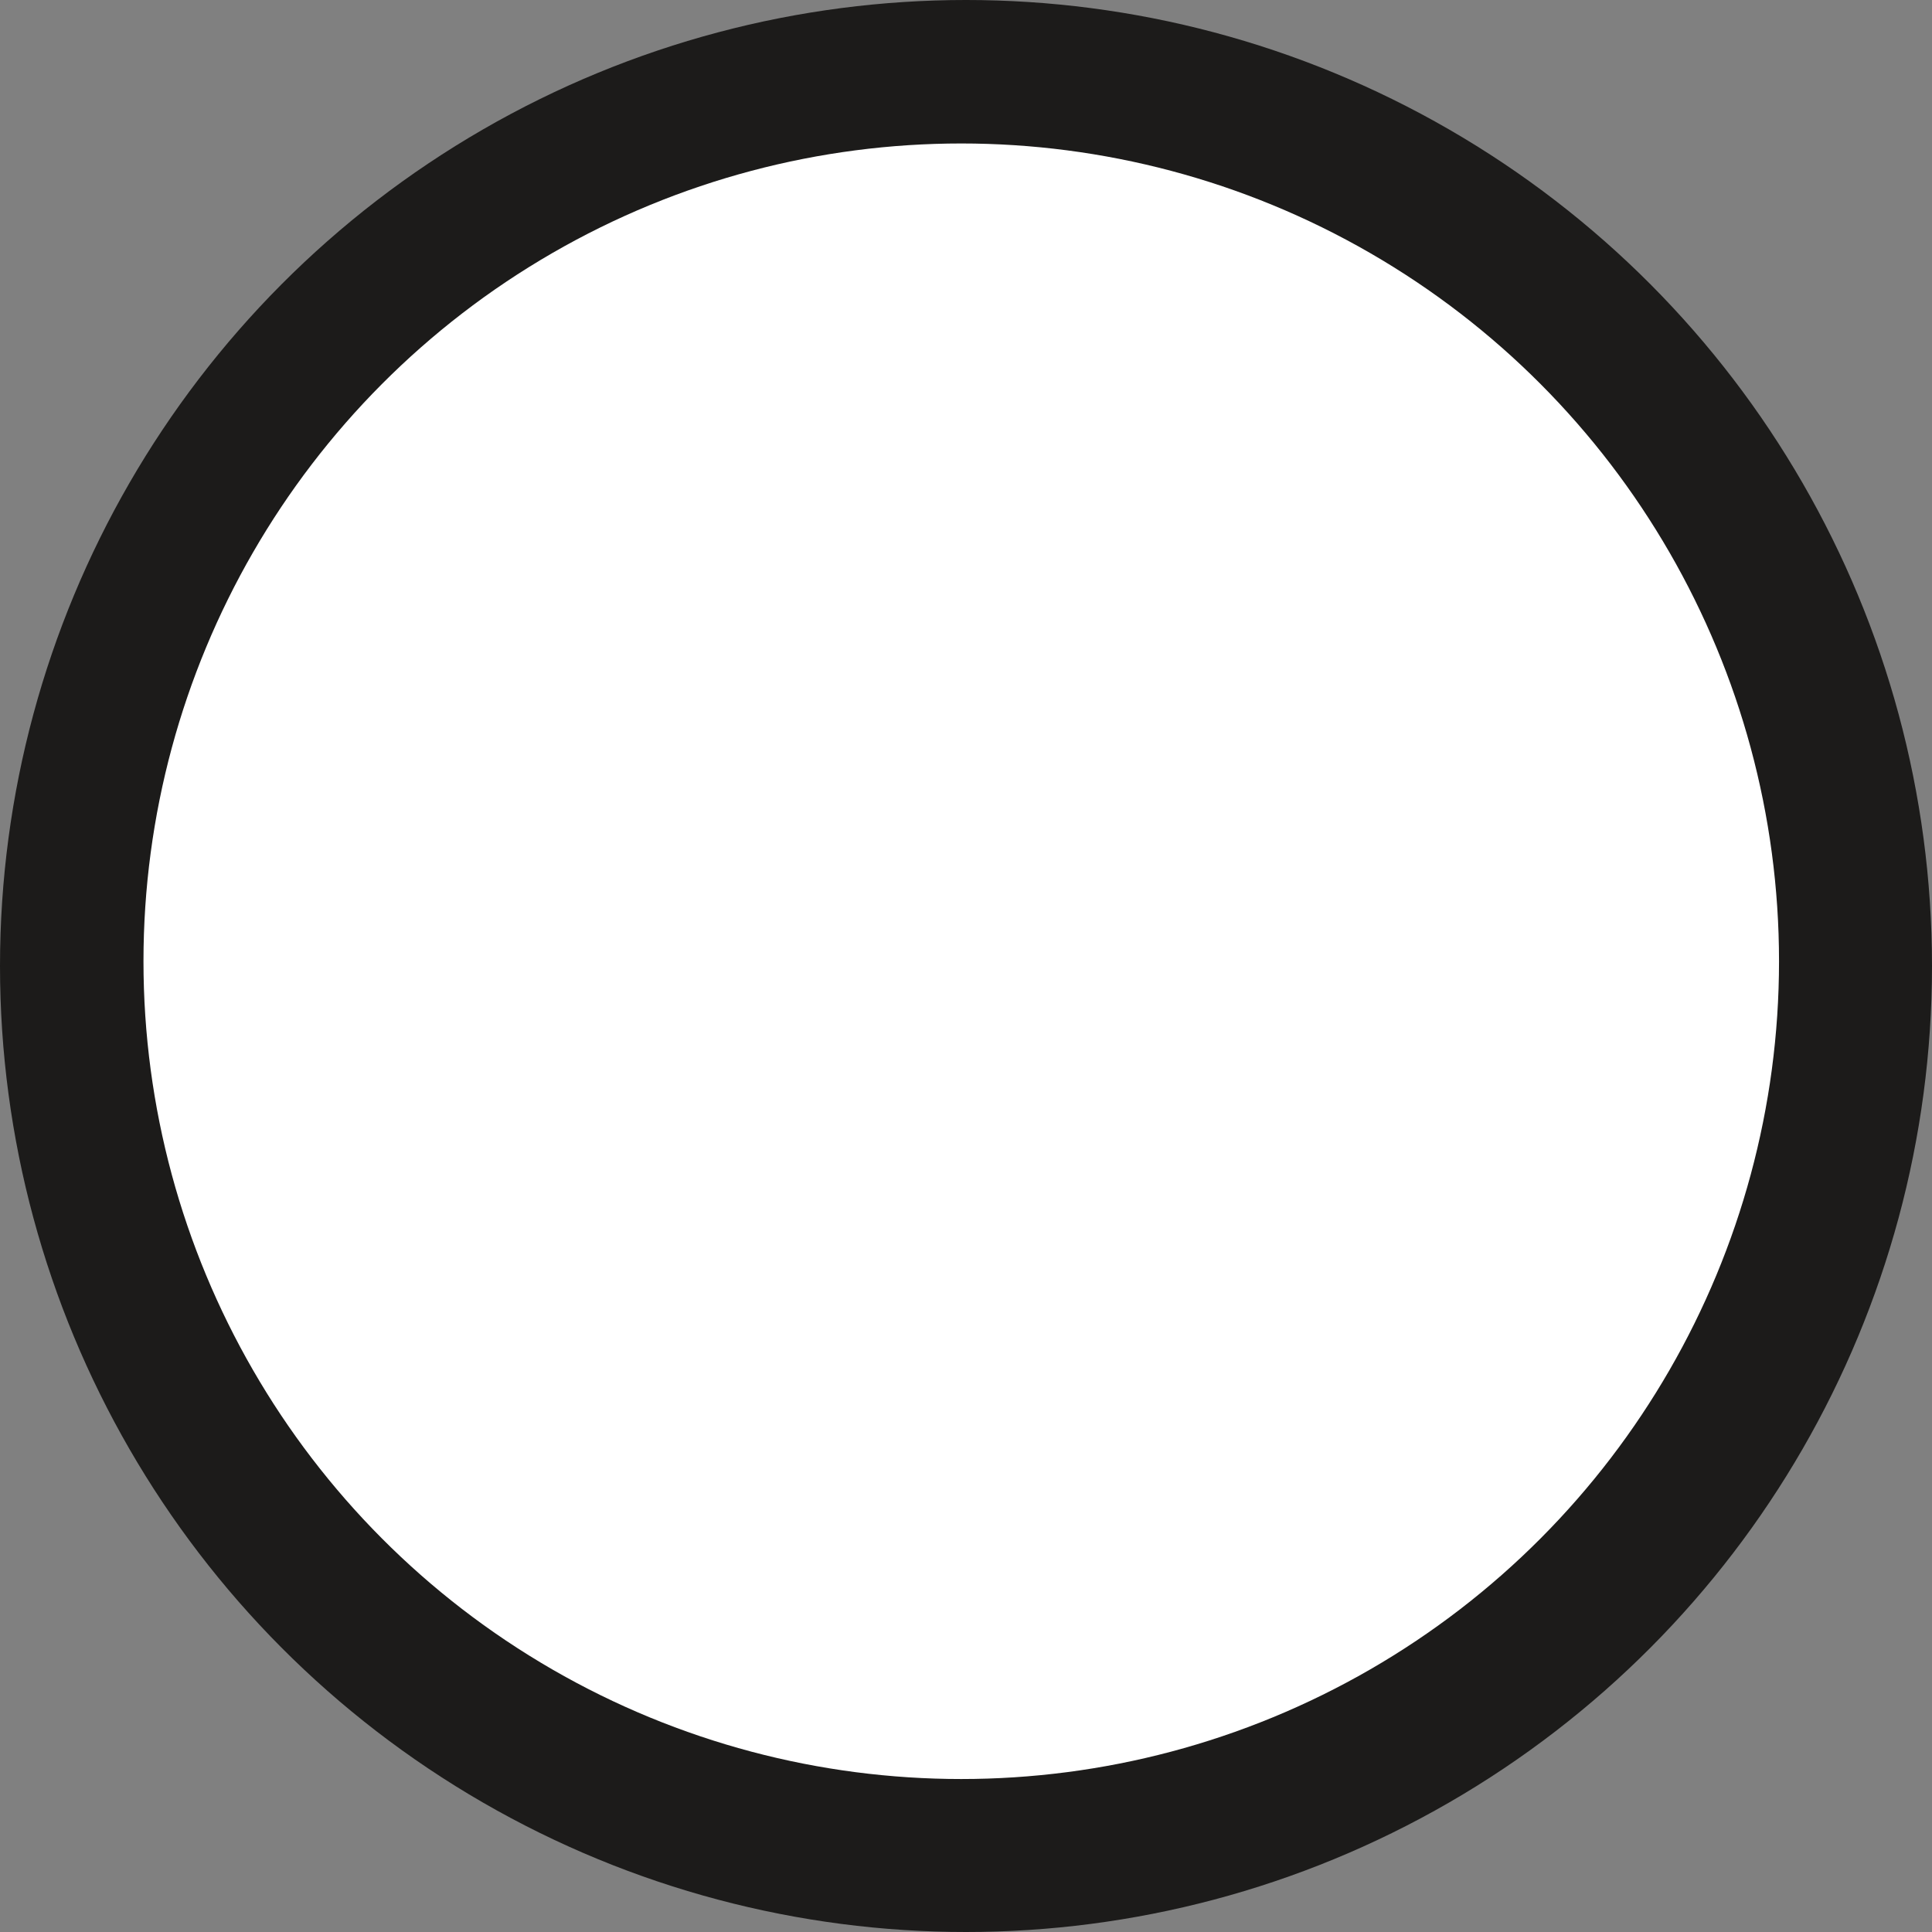 <svg id="Layer_1" data-name="Layer 1" xmlns="http://www.w3.org/2000/svg" width="244" height="244" viewBox="0 0 244 244"><rect x="0" y="0" width="244" height="244" fill="#808080" stroke="none"/><defs><style>.cls-1{fill:#1c1b1a;}.cls-2{fill:#fff;}</style></defs><title>clock2</title><circle class="cls-1" cx="122" cy="122" r="122"/><circle class="cls-2" cx="121.4" cy="121.4" r="103.28"/></svg>
